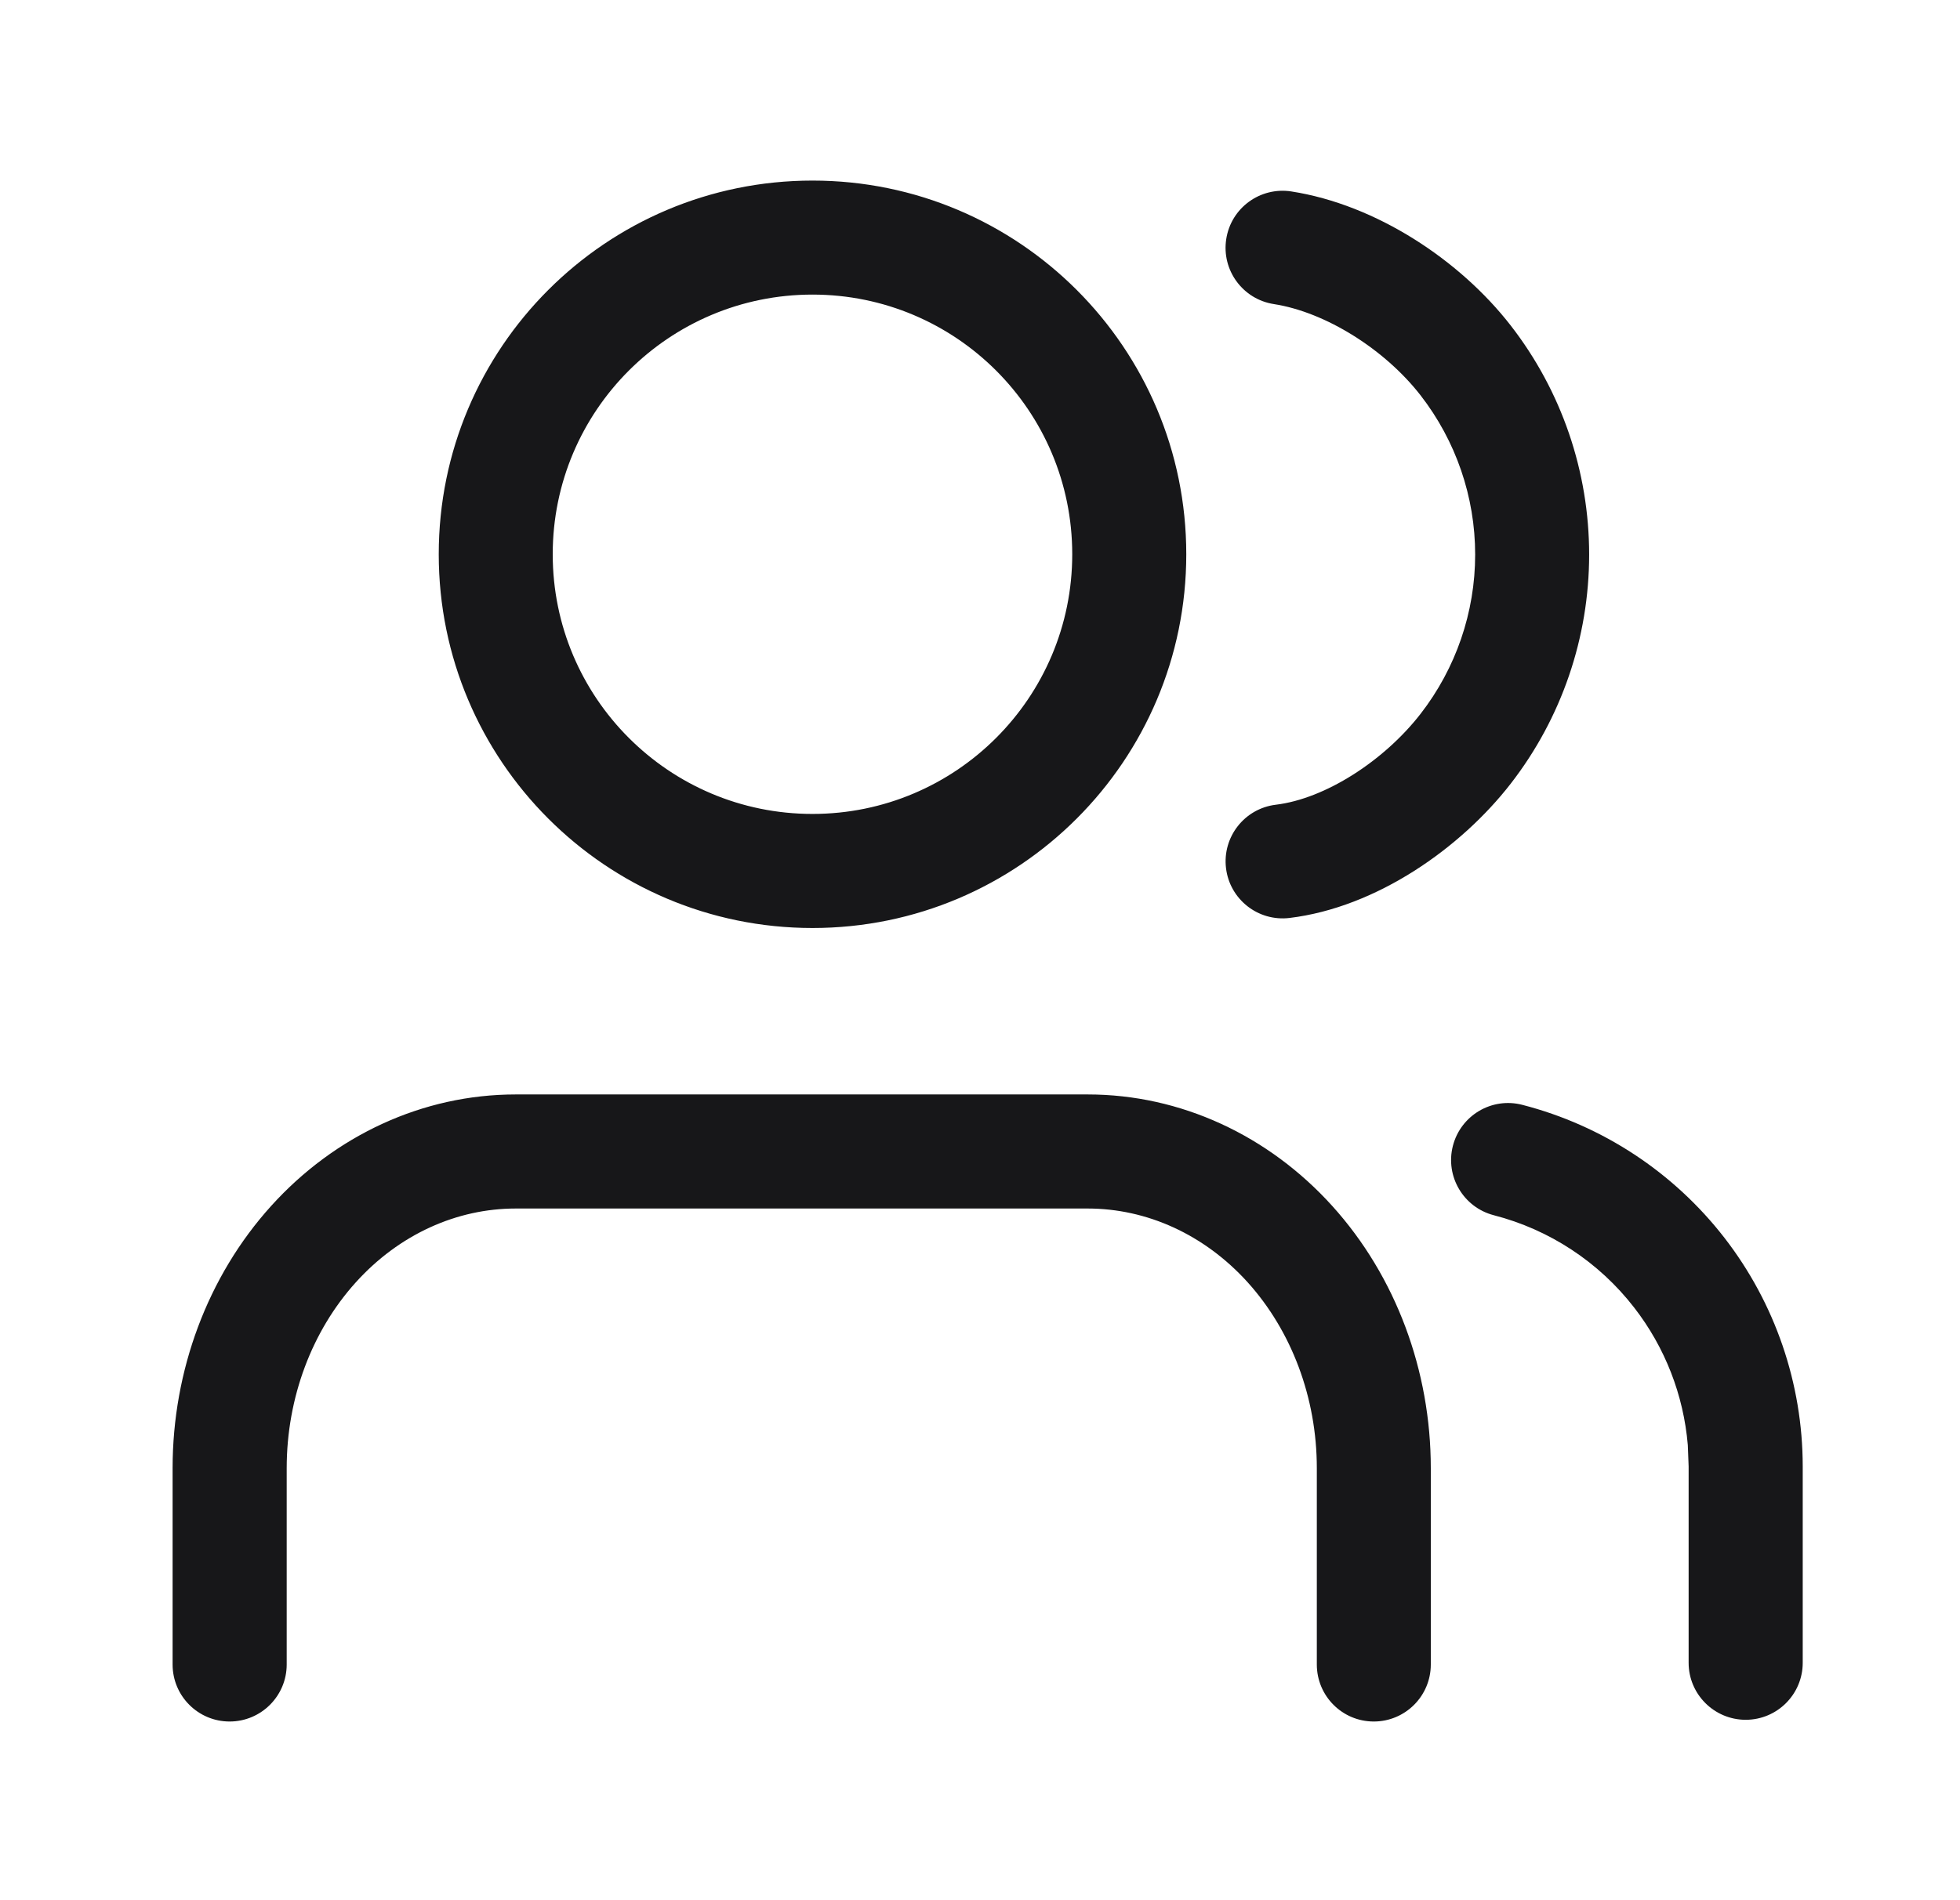 <svg width="33" height="32" viewBox="0 0 33 32" fill="none" xmlns="http://www.w3.org/2000/svg">
<path d="M18.314 18.431C19.879 18.431 21.358 19.121 22.432 20.31C23.503 21.496 24.09 23.085 24.09 24.724V28.031C24.09 28.561 23.66 28.991 23.13 28.991C22.6 28.991 22.171 28.561 22.171 28.031V24.724C22.171 23.535 21.743 22.411 21.008 21.596C20.275 20.785 19.303 20.352 18.314 20.352H8.682C7.693 20.352 6.722 20.785 5.99 21.596C5.254 22.411 4.827 23.535 4.827 24.724V28.031C4.827 28.561 4.396 28.991 3.866 28.991C3.336 28.991 2.906 28.561 2.906 28.031V24.724C2.906 23.085 3.493 21.496 4.564 20.31C5.638 19.121 7.117 18.431 8.682 18.431H18.314ZM25.631 18.606C26.982 18.954 28.178 19.742 29.033 20.844C29.887 21.946 30.351 23.3 30.352 24.694V28.002C30.352 28.532 29.922 28.962 29.392 28.962C28.862 28.962 28.431 28.532 28.431 28.002V24.695L28.417 24.334C28.346 23.494 28.034 22.69 27.514 22.02C26.921 21.254 26.089 20.707 25.151 20.465C24.638 20.332 24.33 19.809 24.462 19.296C24.595 18.782 25.118 18.473 25.631 18.606ZM13.68 3.041C17.155 3.041 19.973 5.858 19.973 9.334C19.973 12.809 17.155 15.628 13.68 15.628C10.204 15.628 7.387 12.809 7.387 9.334C7.387 5.858 10.204 3.041 13.68 3.041ZM21.742 3.224C23.171 3.446 24.581 4.381 25.435 5.481C26.292 6.584 26.756 7.942 26.756 9.339C26.756 10.736 26.292 12.094 25.435 13.198C24.597 14.278 23.181 15.281 21.71 15.459C21.183 15.522 20.705 15.146 20.642 14.62C20.579 14.094 20.954 13.616 21.48 13.552C22.313 13.452 23.304 12.812 23.918 12.021C24.513 11.254 24.837 10.31 24.837 9.339C24.837 8.368 24.513 7.425 23.918 6.658C23.319 5.887 22.323 5.257 21.448 5.121C20.924 5.04 20.564 4.549 20.646 4.025C20.727 3.501 21.218 3.143 21.742 3.224ZM13.68 4.961C11.264 4.961 9.306 6.918 9.306 9.334C9.306 11.749 11.264 13.707 13.68 13.707C16.095 13.707 18.053 11.749 18.053 9.334C18.053 6.918 16.095 4.961 13.68 4.961Z" fill="#171719"/>
</svg>
